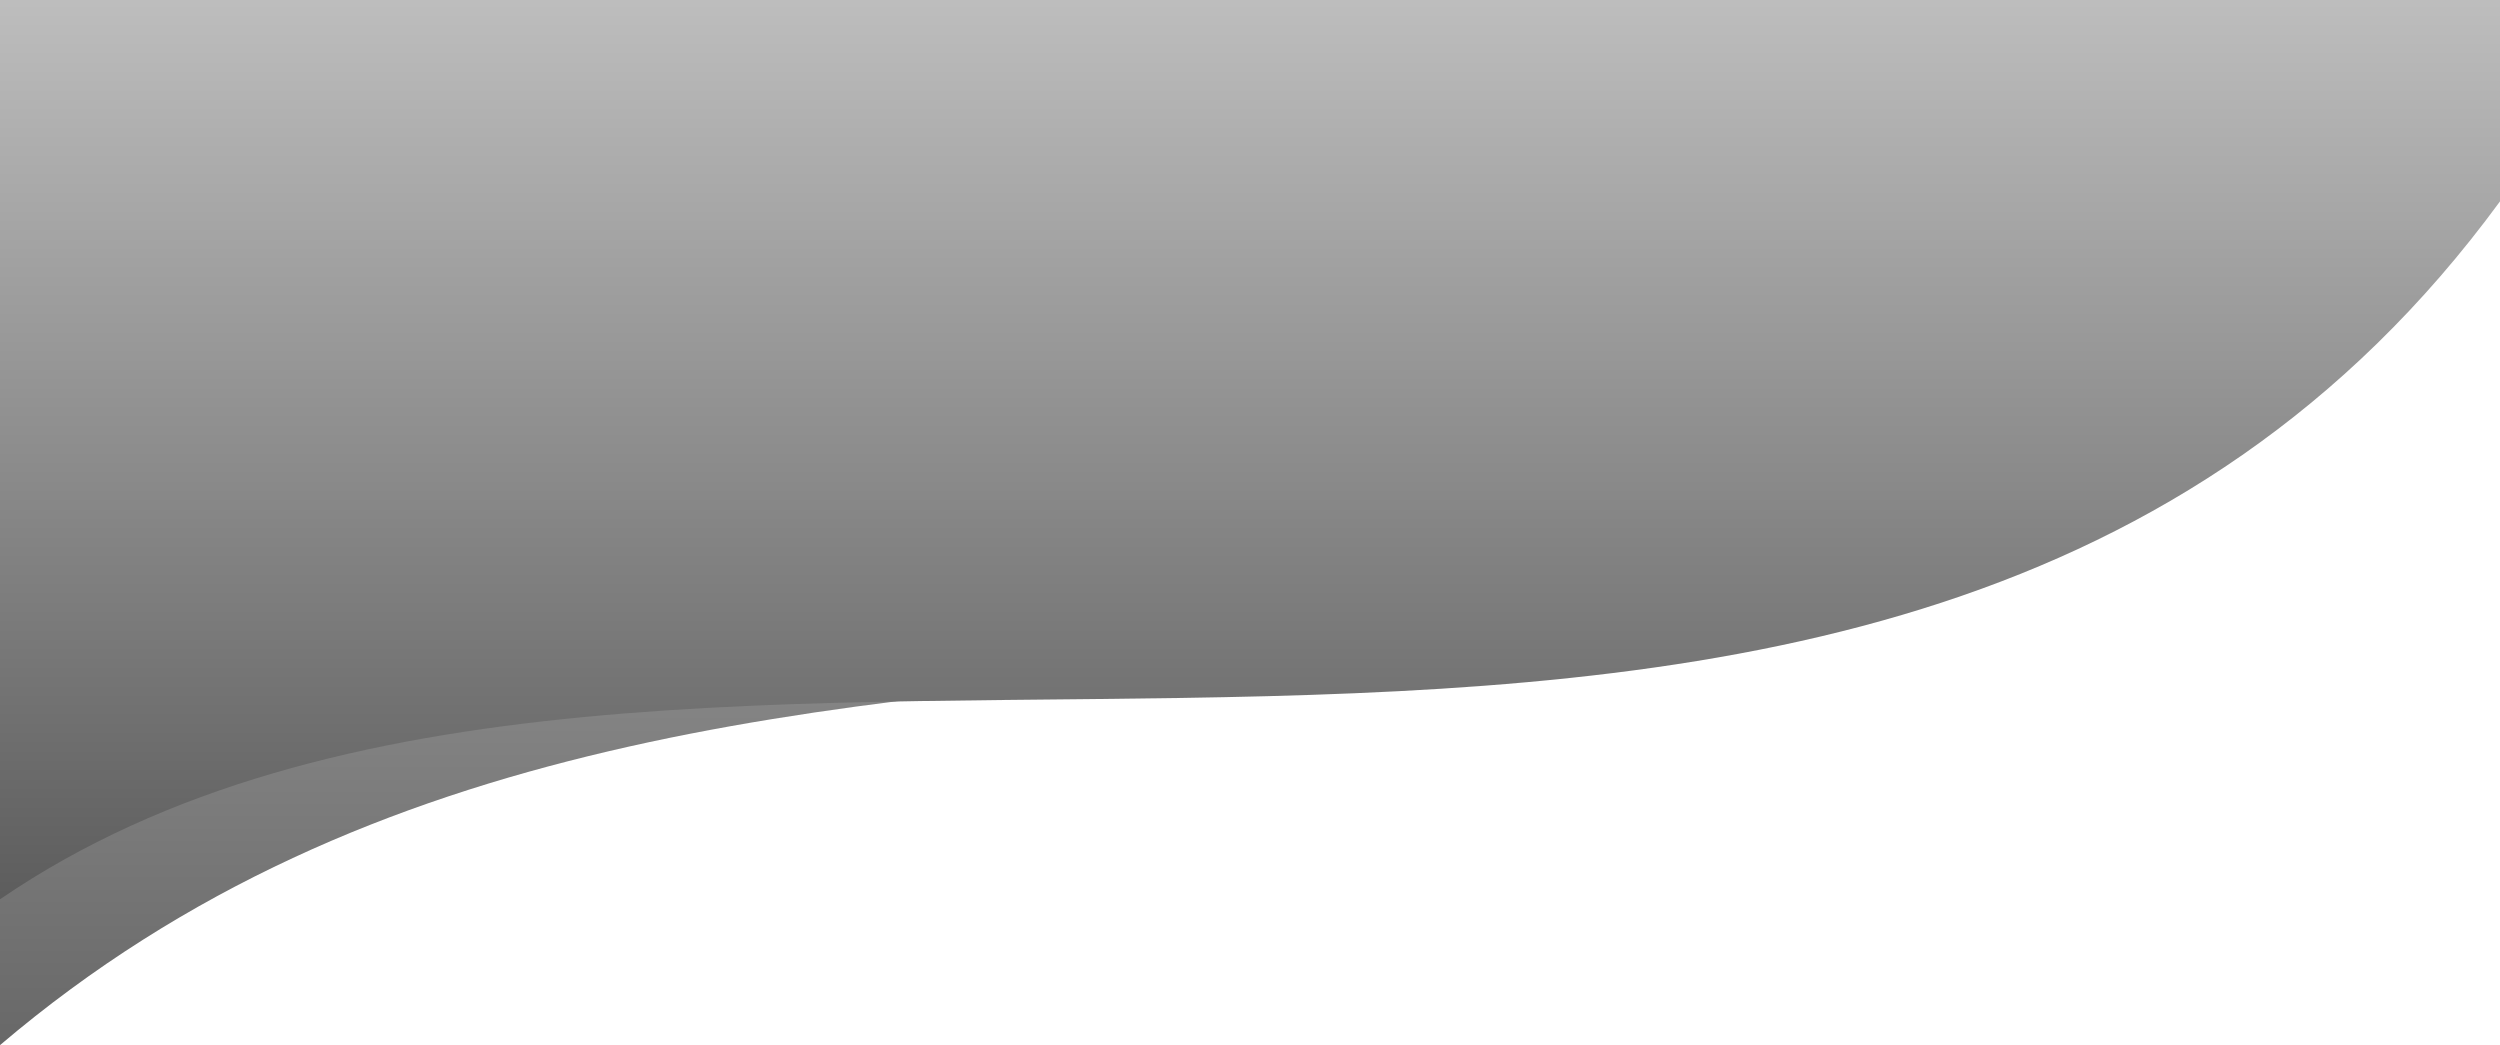 <svg width="1440px" height="602px" viewBox="0 0 1440 602" xmlns="http://www.w3.org/2000/svg">
    <title>Header BG</title>
    <desc>Created with Sketch.</desc>
    <defs>
        <linearGradient x1="50%" y1="0%" x2="50%" y2="100%" id="linearGradient-1">
            <stop stop-color="#BDBDBD" offset="0%"></stop>
            <stop stop-color="#686868" offset="100%"></stop>
        </linearGradient>
        <linearGradient x1="50%" y1="0%" x2="50%" y2="100%" id="linearGradient-2">
            <stop stop-color="#BDBDBD" offset="0%"></stop>
            <stop stop-color="#4E4E4E" offset="99.364%"></stop>
        </linearGradient>
    </defs>
    <g id="Page-1" stroke="none" stroke-width="1" fill="none" fill-rule="evenodd">
        <g id="Desktop-HD">
            <g id="Header-BG">
                <path d="M9.29986166e-14,602 C428,238 1049,545 1440,109 C1440,84 1440,0 1440,0 L8.52651283e-14,0 C8.52651283e-14,0 -1.11637562e-13,425 9.29986166e-14,602 Z" id="Path-2" fill="url(#linearGradient-1)"></path>
                <path d="M8.37986761e-14,518 C383,256 1084,602 1440,116 C1440,91 1440,0 1440,0 L1.13686838e-13,0 C1.13686838e-13,0 -1.20837503e-13,341 8.37986761e-14,518 Z" id="Path-2" fill="url(#linearGradient-2)" style="mix-blend-mode: multiply;"></path>
            </g>
        </g>
    </g>
</svg>
